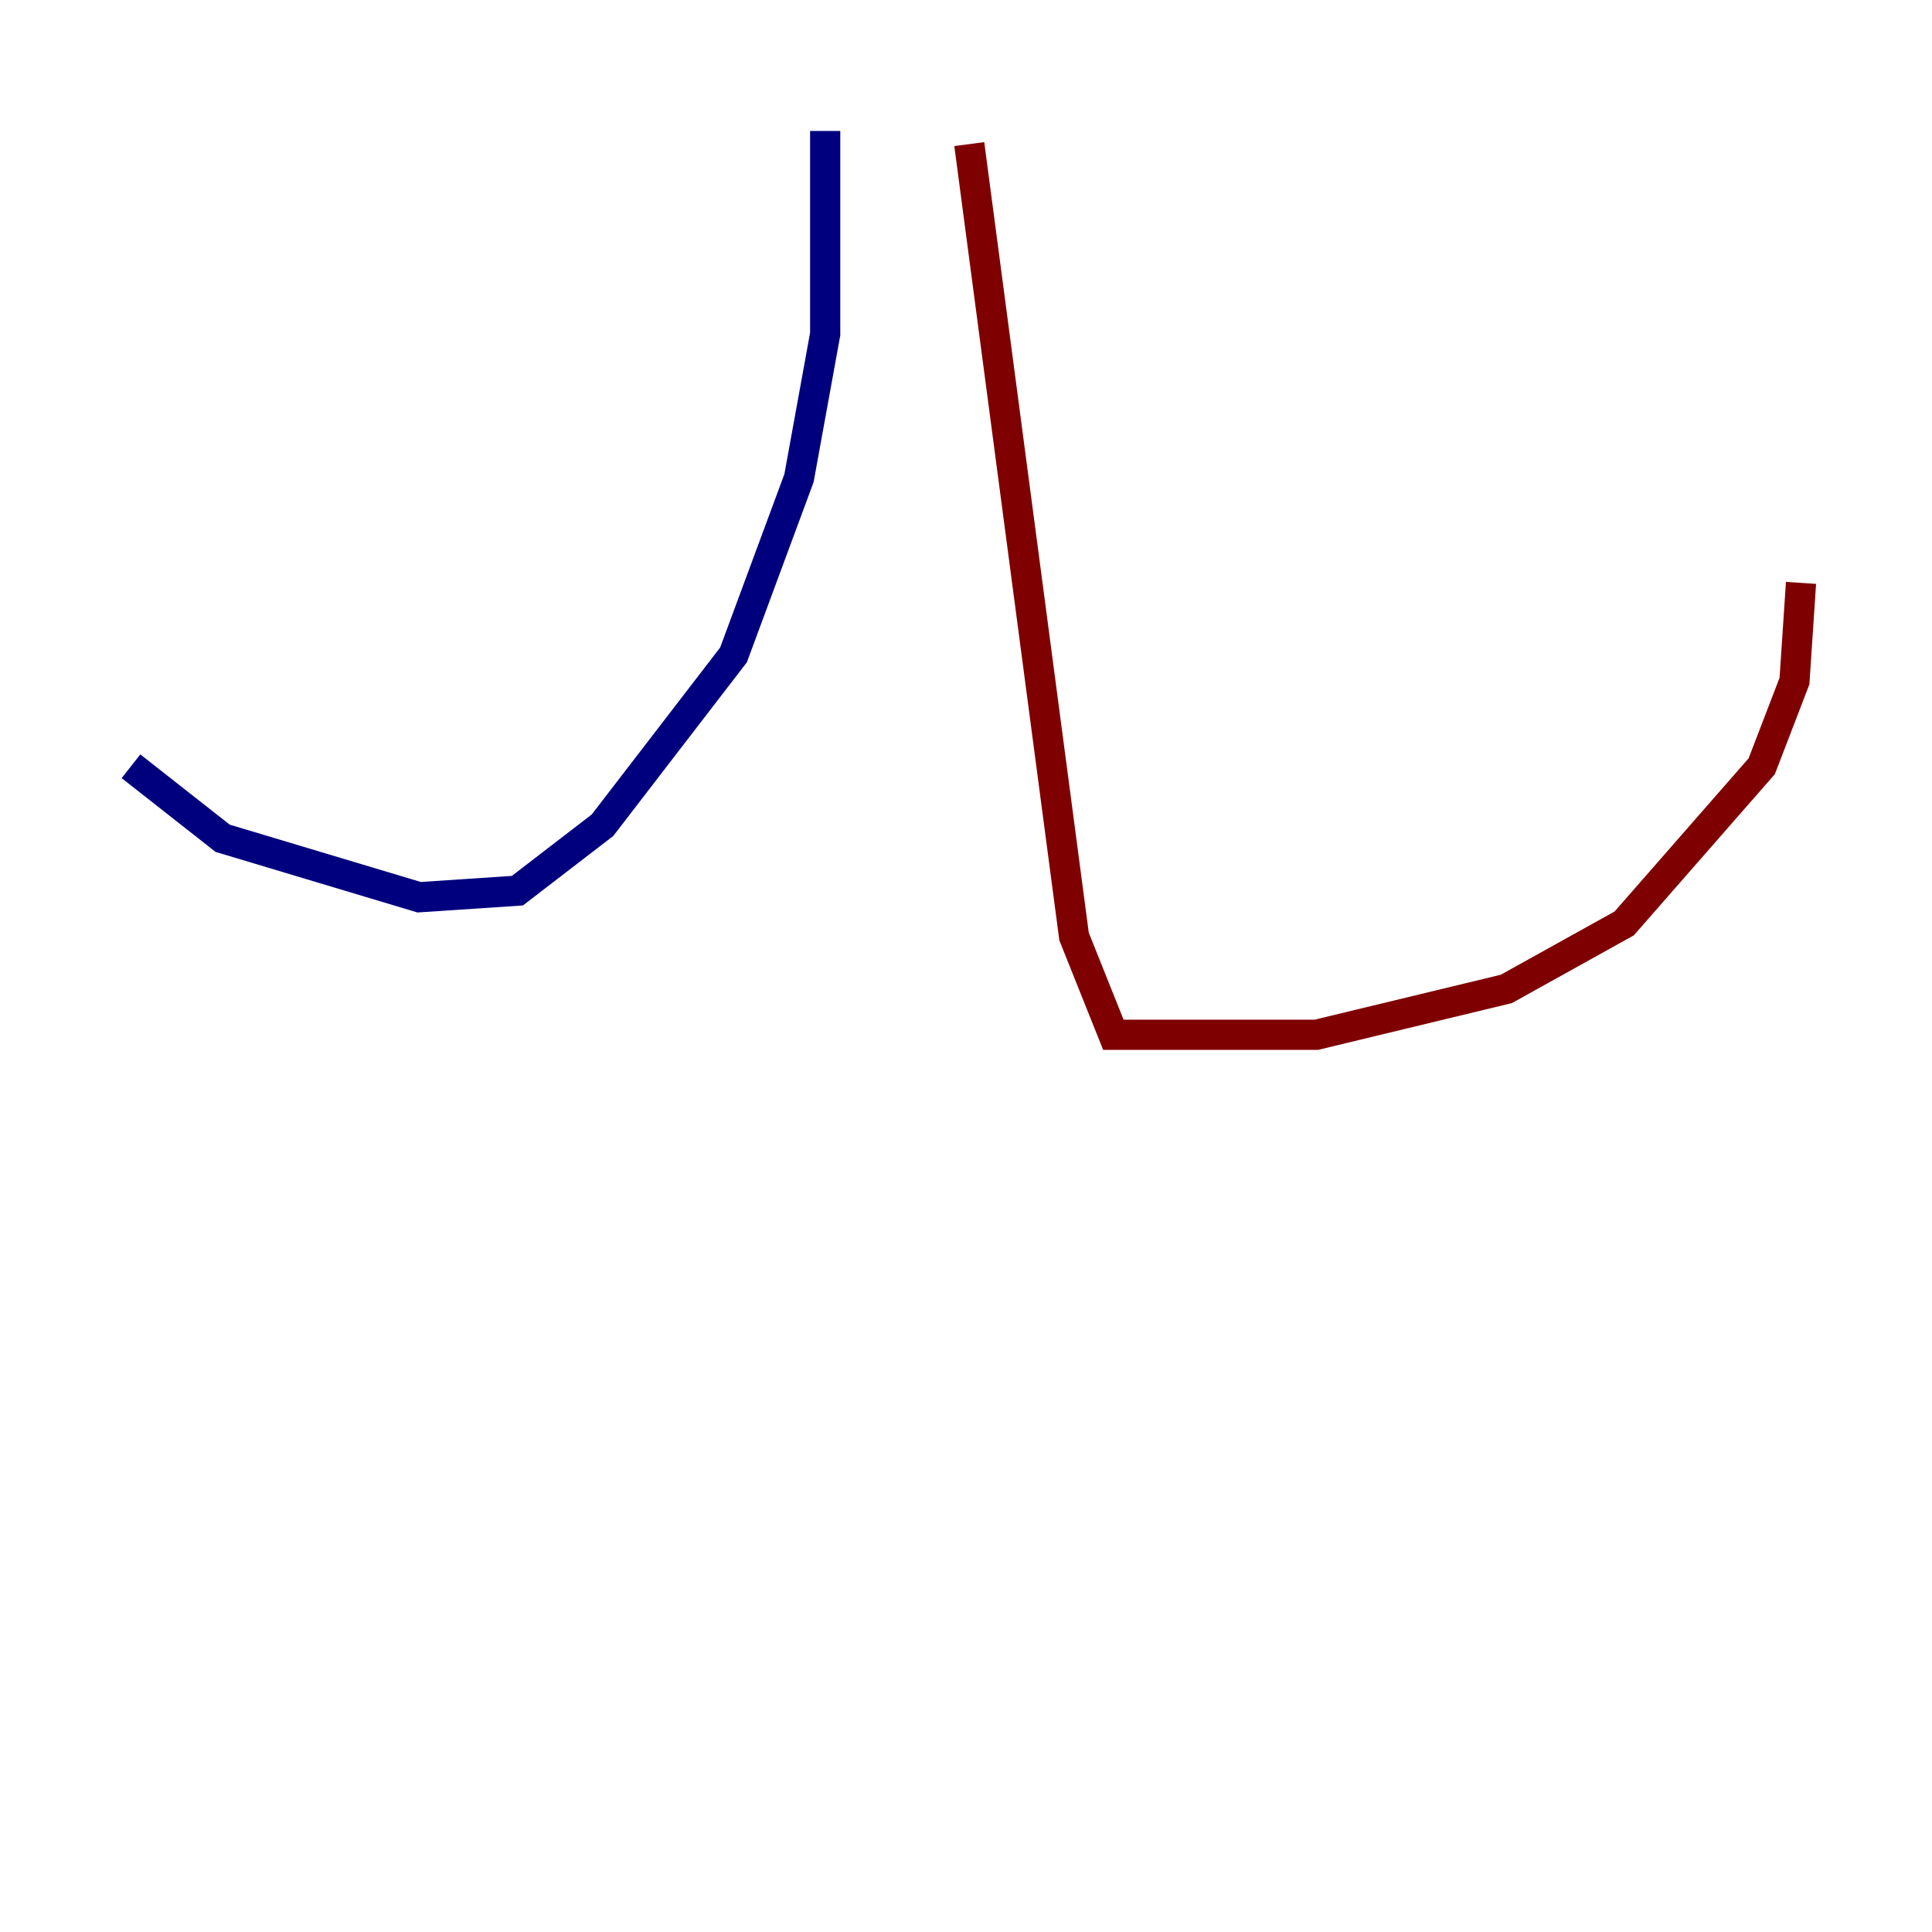 <?xml version="1.0" encoding="utf-8" ?>
<svg baseProfile="tiny" height="128" version="1.2" viewBox="0,0,128,128" width="128" xmlns="http://www.w3.org/2000/svg" xmlns:ev="http://www.w3.org/2001/xml-events" xmlns:xlink="http://www.w3.org/1999/xlink"><defs /><polyline fill="none" points="8.678,50.766 14.752,55.539 27.77,59.444 34.278,59.01 39.919,54.671 48.597,43.39 52.936,31.675 54.671,22.129 54.671,8.678" stroke="#00007f" stroke-width="2" /><polyline fill="none" points="64.217,9.546 71.159,62.047 73.763,68.556 87.214,68.556 99.797,65.519 107.607,61.18 116.719,50.766 118.888,45.125 119.322,38.617" stroke="#7f0000" stroke-width="2" /></svg>